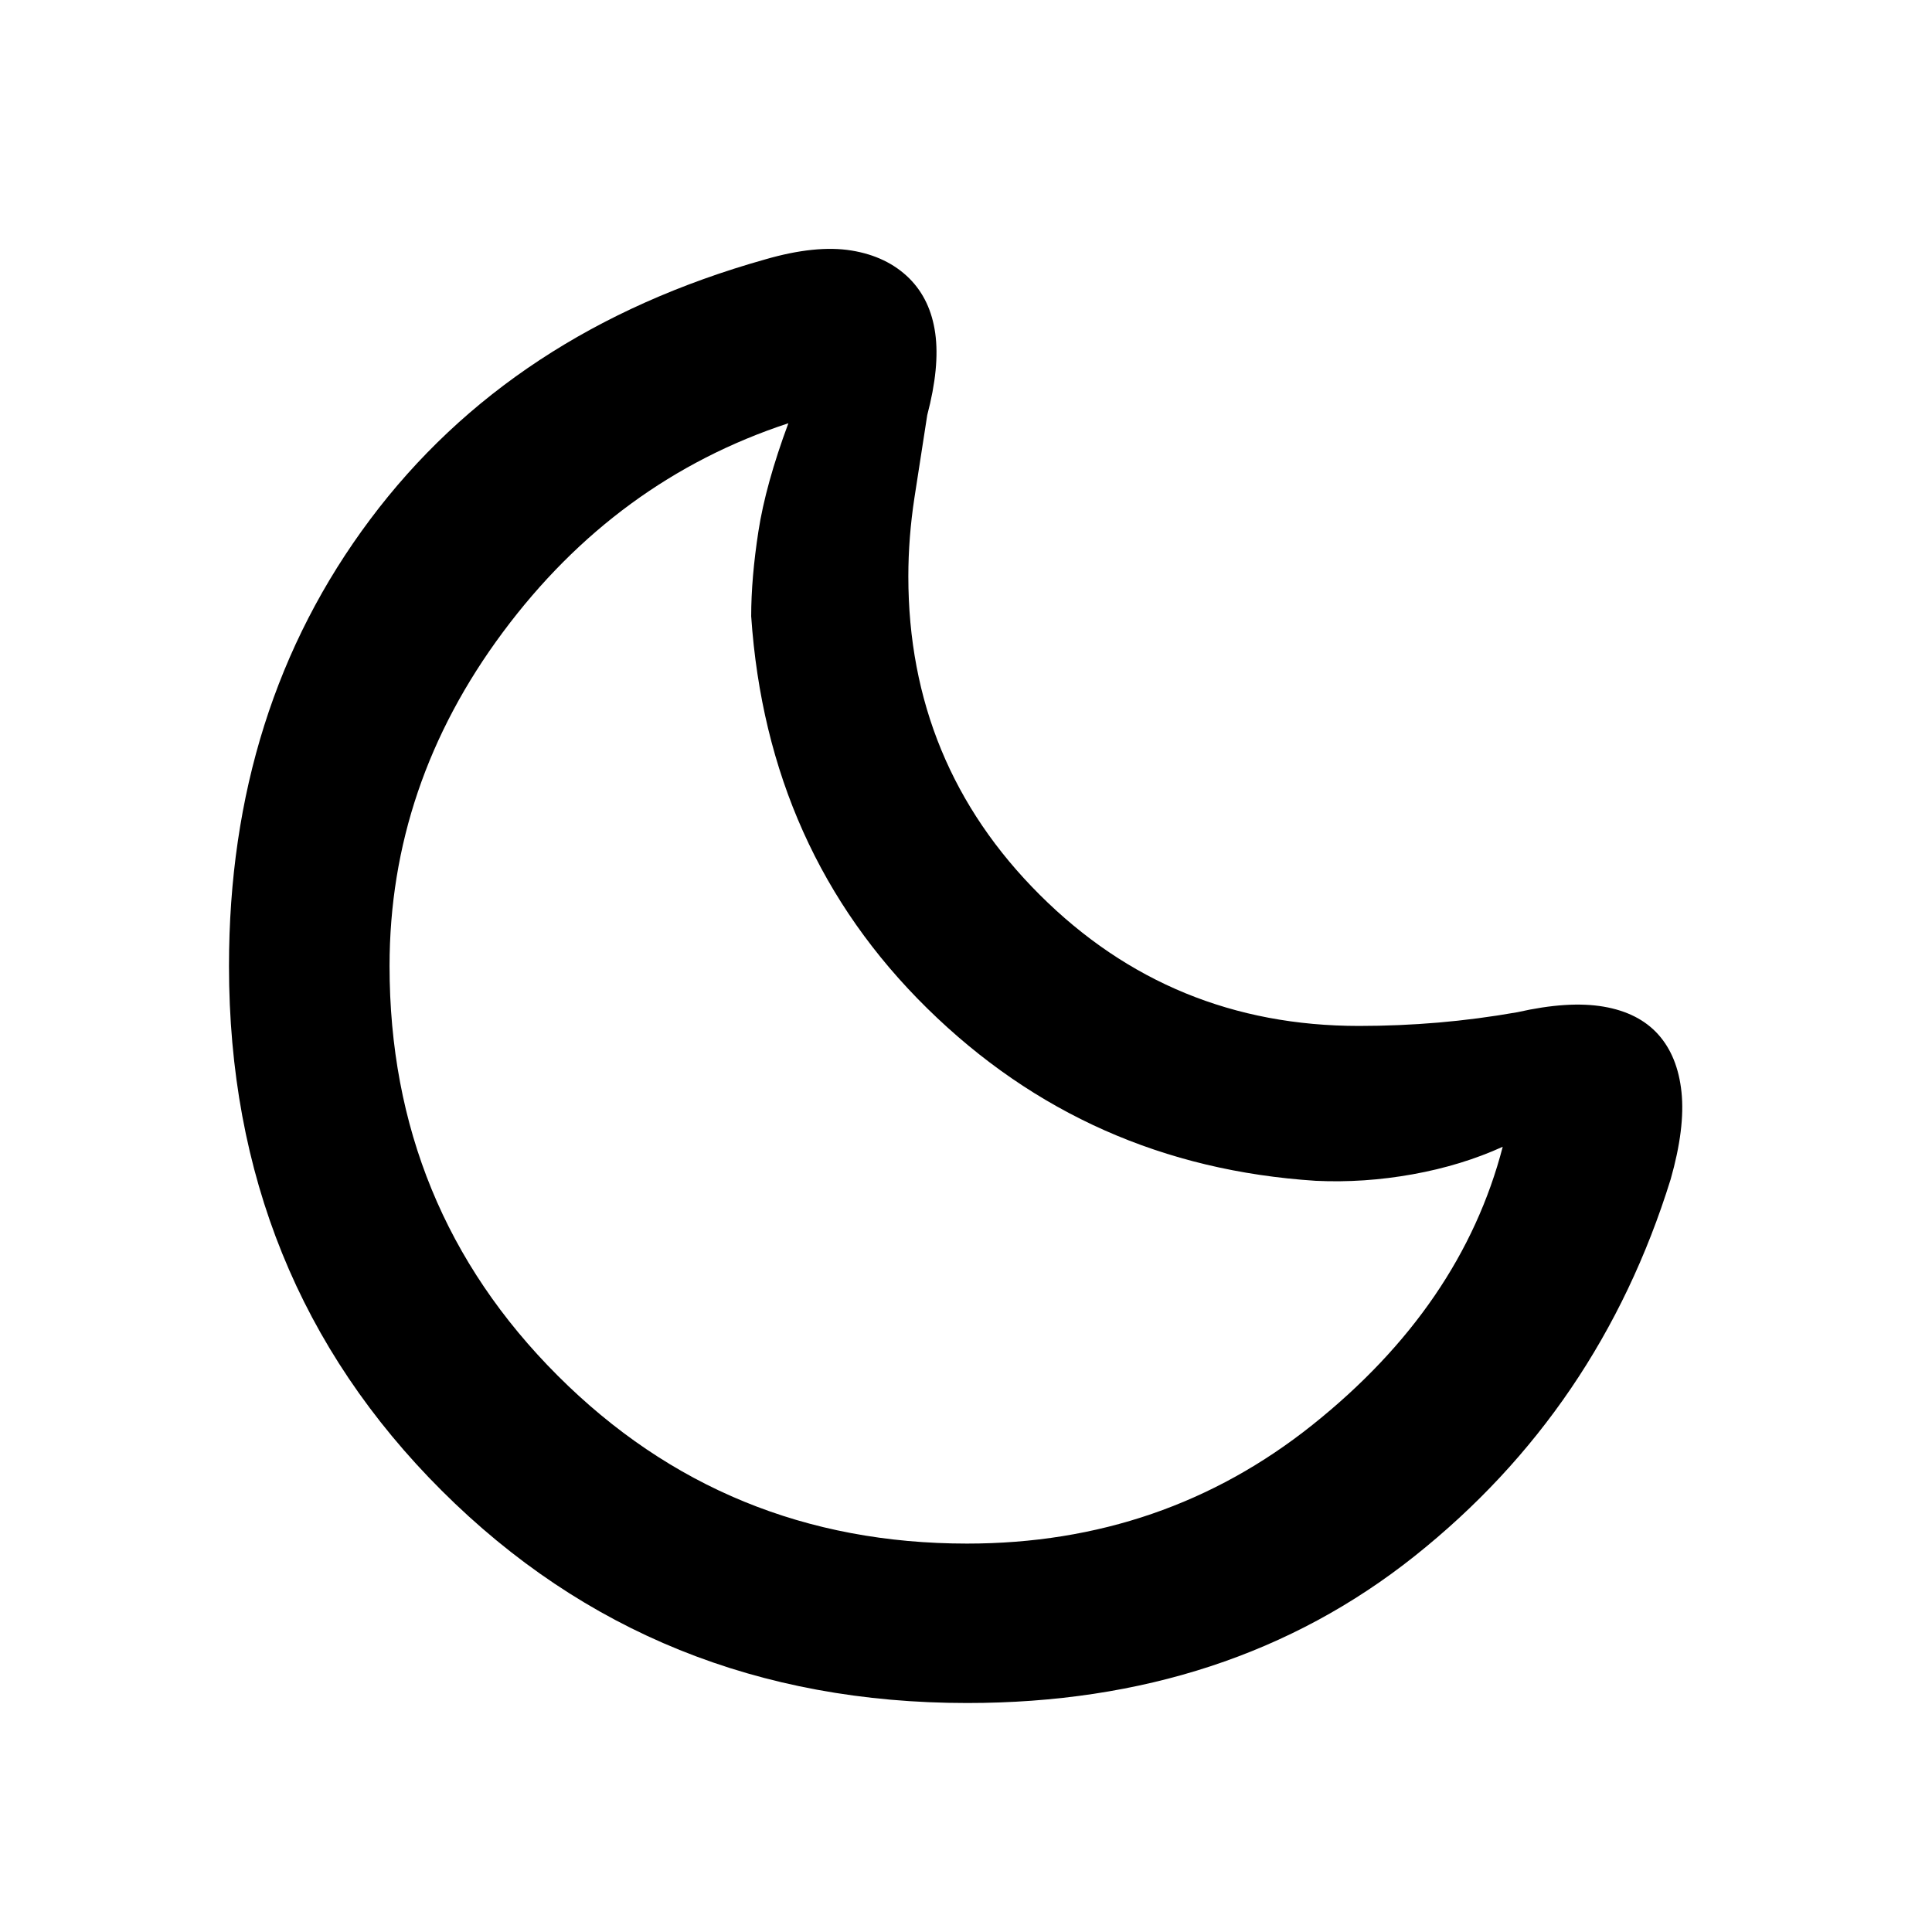 <svg xmlns="http://www.w3.org/2000/svg" width="48" height="48" viewBox="0 -960 960 960"><path d="M480.565-113.782q-155.269 0-261.026-105.474Q113.782-324.731 113.782-480q0-128.217 70.174-221.934 70.173-93.718 196.347-129.196 25.087-7.261 42.761-4.392 17.674 2.87 28.783 13.87 10.544 10.565 12.87 27.261 2.326 16.695-3.978 40.652-3.348 21.304-6.369 41.109-3.022 19.804-3.022 39.064 0 93.062 65.308 158.205 65.308 65.143 158.606 65.143 19.912 0 39.456-1.673 19.543-1.674 39.282-5.152 25.391-5.739 42.805-2.761 17.413 2.978 27.145 13.805 9.702 10.826 11.572 28.652 1.869 17.826-5.392 43.348-35.478 114.217-127.217 187.217-91.739 73-222.348 73Zm0-79.219q97.695 0 171.63-59.021 73.934-59.021 94.499-138.151-20.478 9.304-44.738 13.674-24.261 4.369-48.174 3.239-113.304-7.349-192.956-85.588-79.652-78.239-87.566-194.934 0-18.913 3.587-42.174 3.587-23.26 14.891-53.738-85.564 28.13-141.868 103.847T193.566-480q0 120.002 83.499 203.5 83.499 83.499 203.5 83.499Zm-9.652-278.347Z"/></svg>